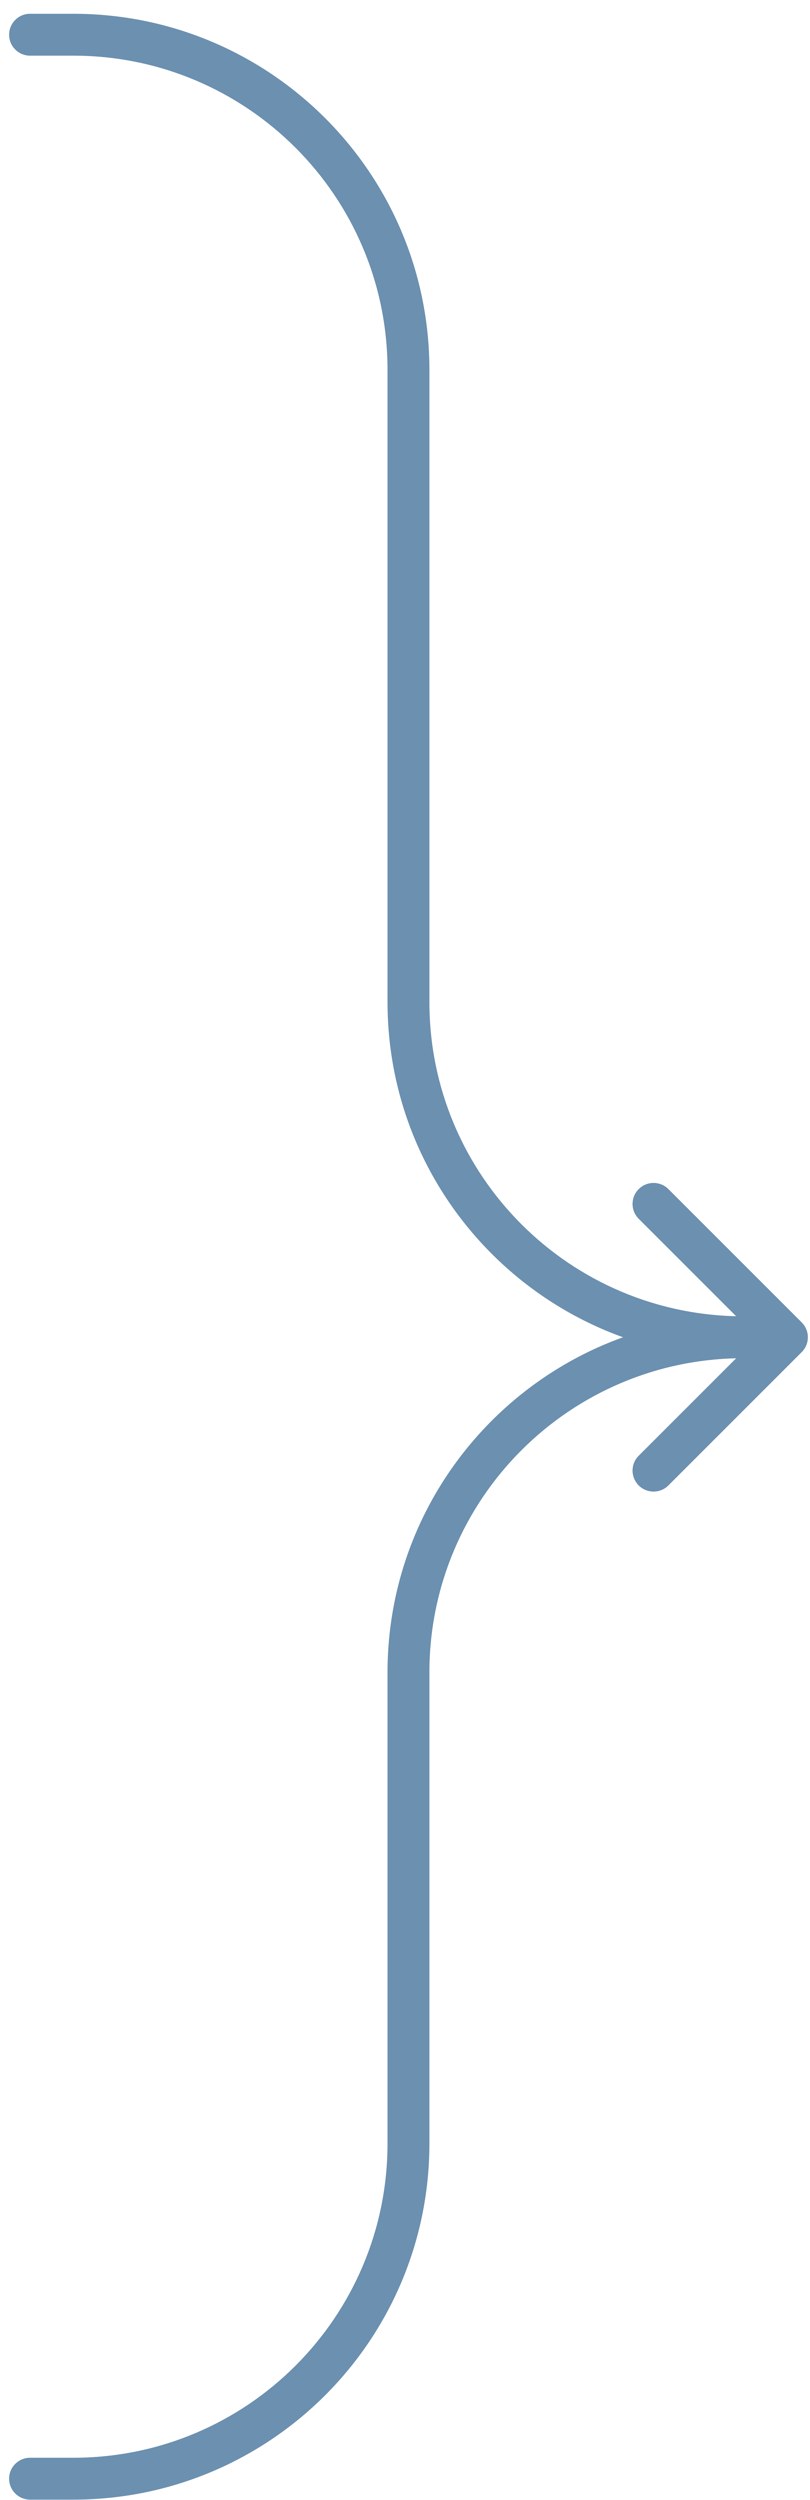 <svg width="58" height="179" viewBox="0 0 58 179" fill="none" xmlns="http://www.w3.org/2000/svg">
<path d="M57.404 96.815C57.99 96.229 57.99 95.279 57.404 94.693L47.858 85.147C47.273 84.561 46.323 84.561 45.737 85.147C45.151 85.733 45.151 86.683 45.737 87.269L54.222 95.754L45.737 104.239C45.151 104.825 45.151 105.775 45.737 106.361C46.323 106.946 47.273 106.946 47.858 106.361L57.404 96.815ZM2.152 0.986C1.324 0.986 0.652 1.658 0.652 2.486C0.652 3.315 1.324 3.986 2.152 3.986V0.986ZM56.344 94.254H53.248V97.254H56.344V94.254ZM30.748 71.754V26.486H27.748V71.754H30.748ZM5.248 0.986H2.152V3.986H5.248V0.986ZM30.748 26.486C30.748 12.403 19.331 0.986 5.248 0.986V3.986C17.674 3.986 27.748 14.06 27.748 26.486H30.748ZM53.248 94.254C40.822 94.254 30.748 84.18 30.748 71.754H27.748C27.748 85.837 39.165 97.254 53.248 97.254V94.254Z" fill="#6B90B0"/>
<path d="M57.404 96.815C57.99 96.229 57.99 95.279 57.404 94.693L47.858 85.147C47.273 84.561 46.323 84.561 45.737 85.147C45.151 85.733 45.151 86.683 45.737 87.269L54.222 95.754L45.737 104.239C45.151 104.825 45.151 105.775 45.737 106.361C46.323 106.946 47.273 106.946 47.858 106.361L57.404 96.815ZM2.152 175.986C1.324 175.986 0.652 176.658 0.652 177.486C0.652 178.315 1.324 178.986 2.152 178.986V175.986ZM56.344 94.254H53.248V97.254H56.344V94.254ZM27.748 119.754V153.486H30.748V119.754H27.748ZM5.248 175.986H2.152V178.986H5.248V175.986ZM27.748 153.486C27.748 165.913 17.674 175.986 5.248 175.986V178.986C19.331 178.986 30.748 167.57 30.748 153.486H27.748ZM53.248 94.254C39.165 94.254 27.748 105.671 27.748 119.754H30.748C30.748 107.327 40.822 97.254 53.248 97.254V94.254Z" fill="#6B90B0"/>
</svg>
